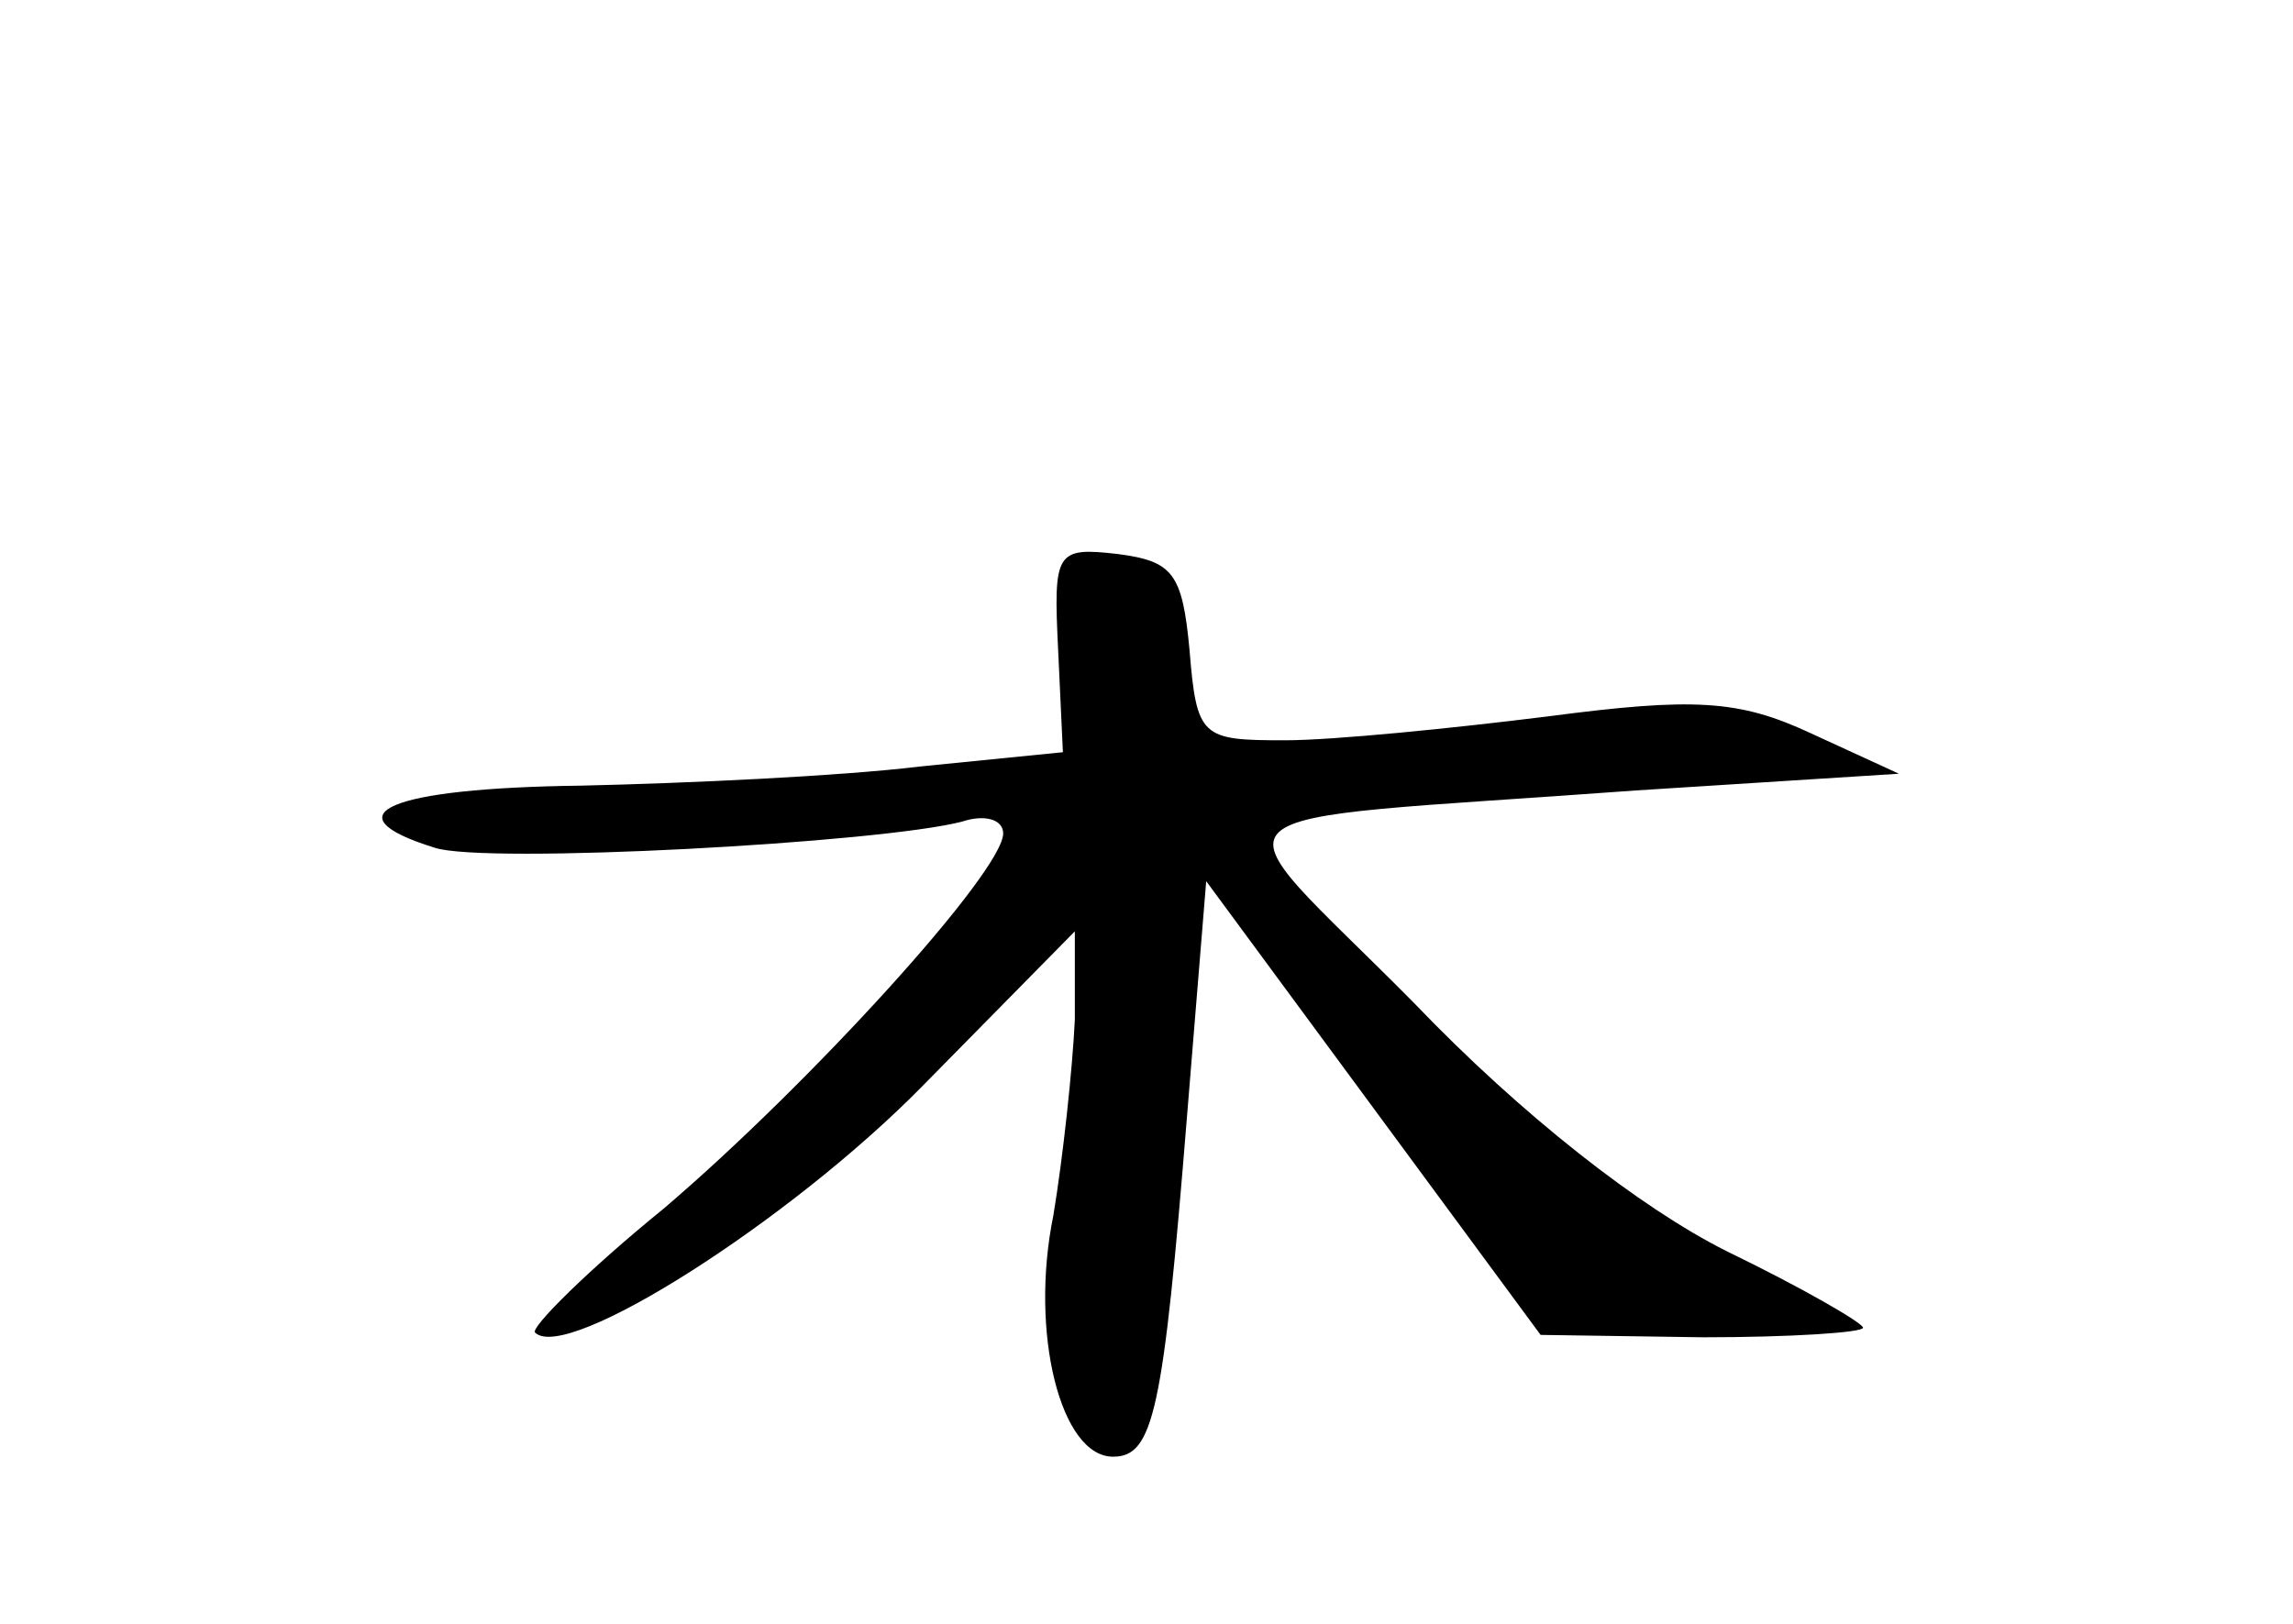 <?xml version="1.0" standalone="no"?>
<!DOCTYPE svg PUBLIC "-//W3C//DTD SVG 20010904//EN"
 "http://www.w3.org/TR/2001/REC-SVG-20010904/DTD/svg10.dtd">
<svg version="1.0" xmlns="http://www.w3.org/2000/svg"
 width="96pt" height="68pt" viewBox="0 0 96 68"
 preserveAspectRatio="xMidYMid meet">
<g transform="translate(0,68) scale(0.1,-0.1)"
fill="#000000" stroke="none">
<path d="M443 408 l2 -43 -60 -6 c-33 -4 -97 -7 -142 -8 -80 -1 -106 -12 -61
-26 21 -7 187 2 221 11 9 3 17 1 17 -5 0 -16 -81 -105 -142 -157 -32 -26 -56
-50 -54 -52 13 -13 107 47 162 103 l64 65 0 -37 c-1 -21 -5 -58 -9 -82 -10
-49 3 -101 25 -101 17 0 21 19 31 143 l8 98 70 -95 70 -95 68 -1 c37 0 67 2
67 4 0 2 -26 17 -57 32 -36 18 -86 57 -131 104 -85 86 -97 75 93 89 l110 7
-37 17 c-30 14 -49 15 -110 7 -40 -5 -90 -10 -110 -10 -35 0 -37 1 -40 38 -3
32 -7 37 -30 40 -26 3 -27 1 -25 -40z"/>
</g>
</svg>
